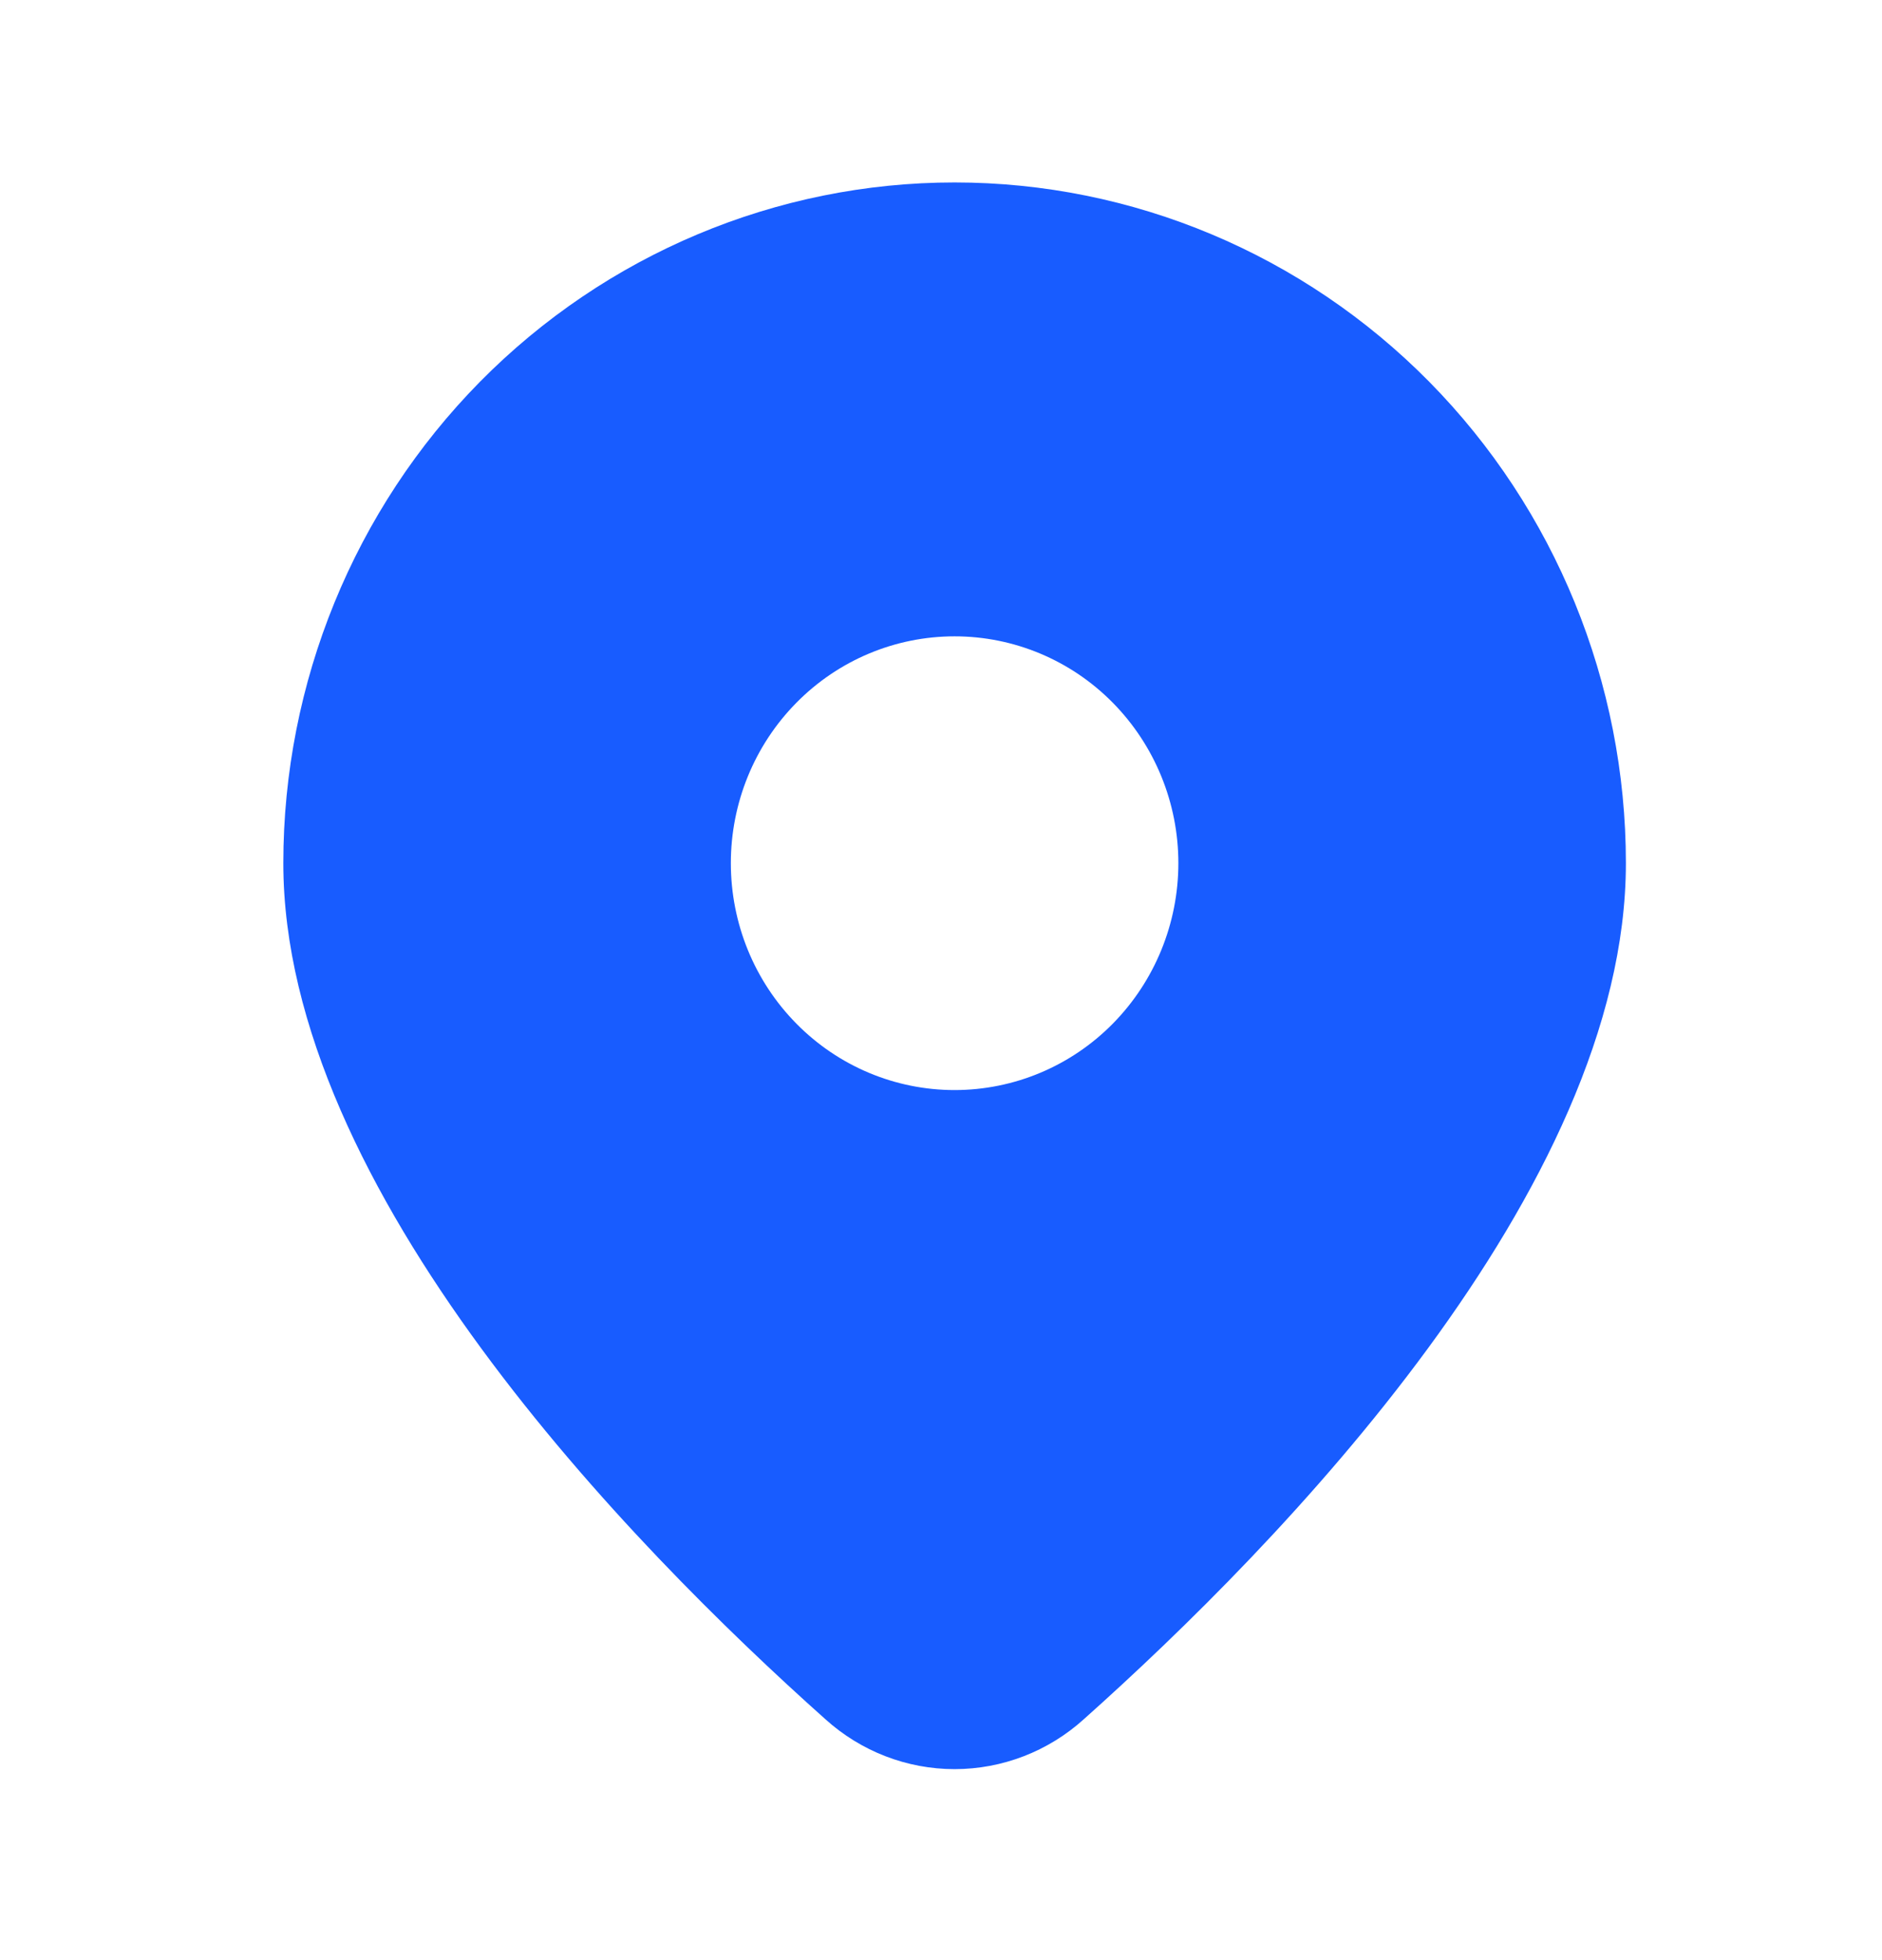 <svg width="24" height="25" viewBox="0 0 24 25" fill="none" xmlns="http://www.w3.org/2000/svg">
<path d="M13.823 21.926C16.309 19.706 20.734 15.171 20.734 11.009C20.734 8.707 19.832 6.499 18.227 4.87C16.621 3.242 14.444 2.327 12.173 2.327C9.903 2.327 7.726 3.242 6.12 4.87C4.515 6.499 3.613 8.707 3.613 11.009C3.613 15.171 8.036 19.706 10.524 21.926C10.978 22.337 11.565 22.564 12.173 22.564C12.782 22.564 13.369 22.337 13.823 21.926V21.926ZM9.32 11.009C9.32 10.242 9.62 9.506 10.156 8.963C10.691 8.42 11.416 8.116 12.173 8.116C12.93 8.116 13.656 8.42 14.191 8.963C14.726 9.506 15.027 10.242 15.027 11.009C15.027 11.777 14.726 12.513 14.191 13.056C13.656 13.599 12.93 13.903 12.173 13.903C11.416 13.903 10.691 13.599 10.156 13.056C9.62 12.513 9.32 11.777 9.32 11.009Z" fill="#185CFF"/>
</svg>
